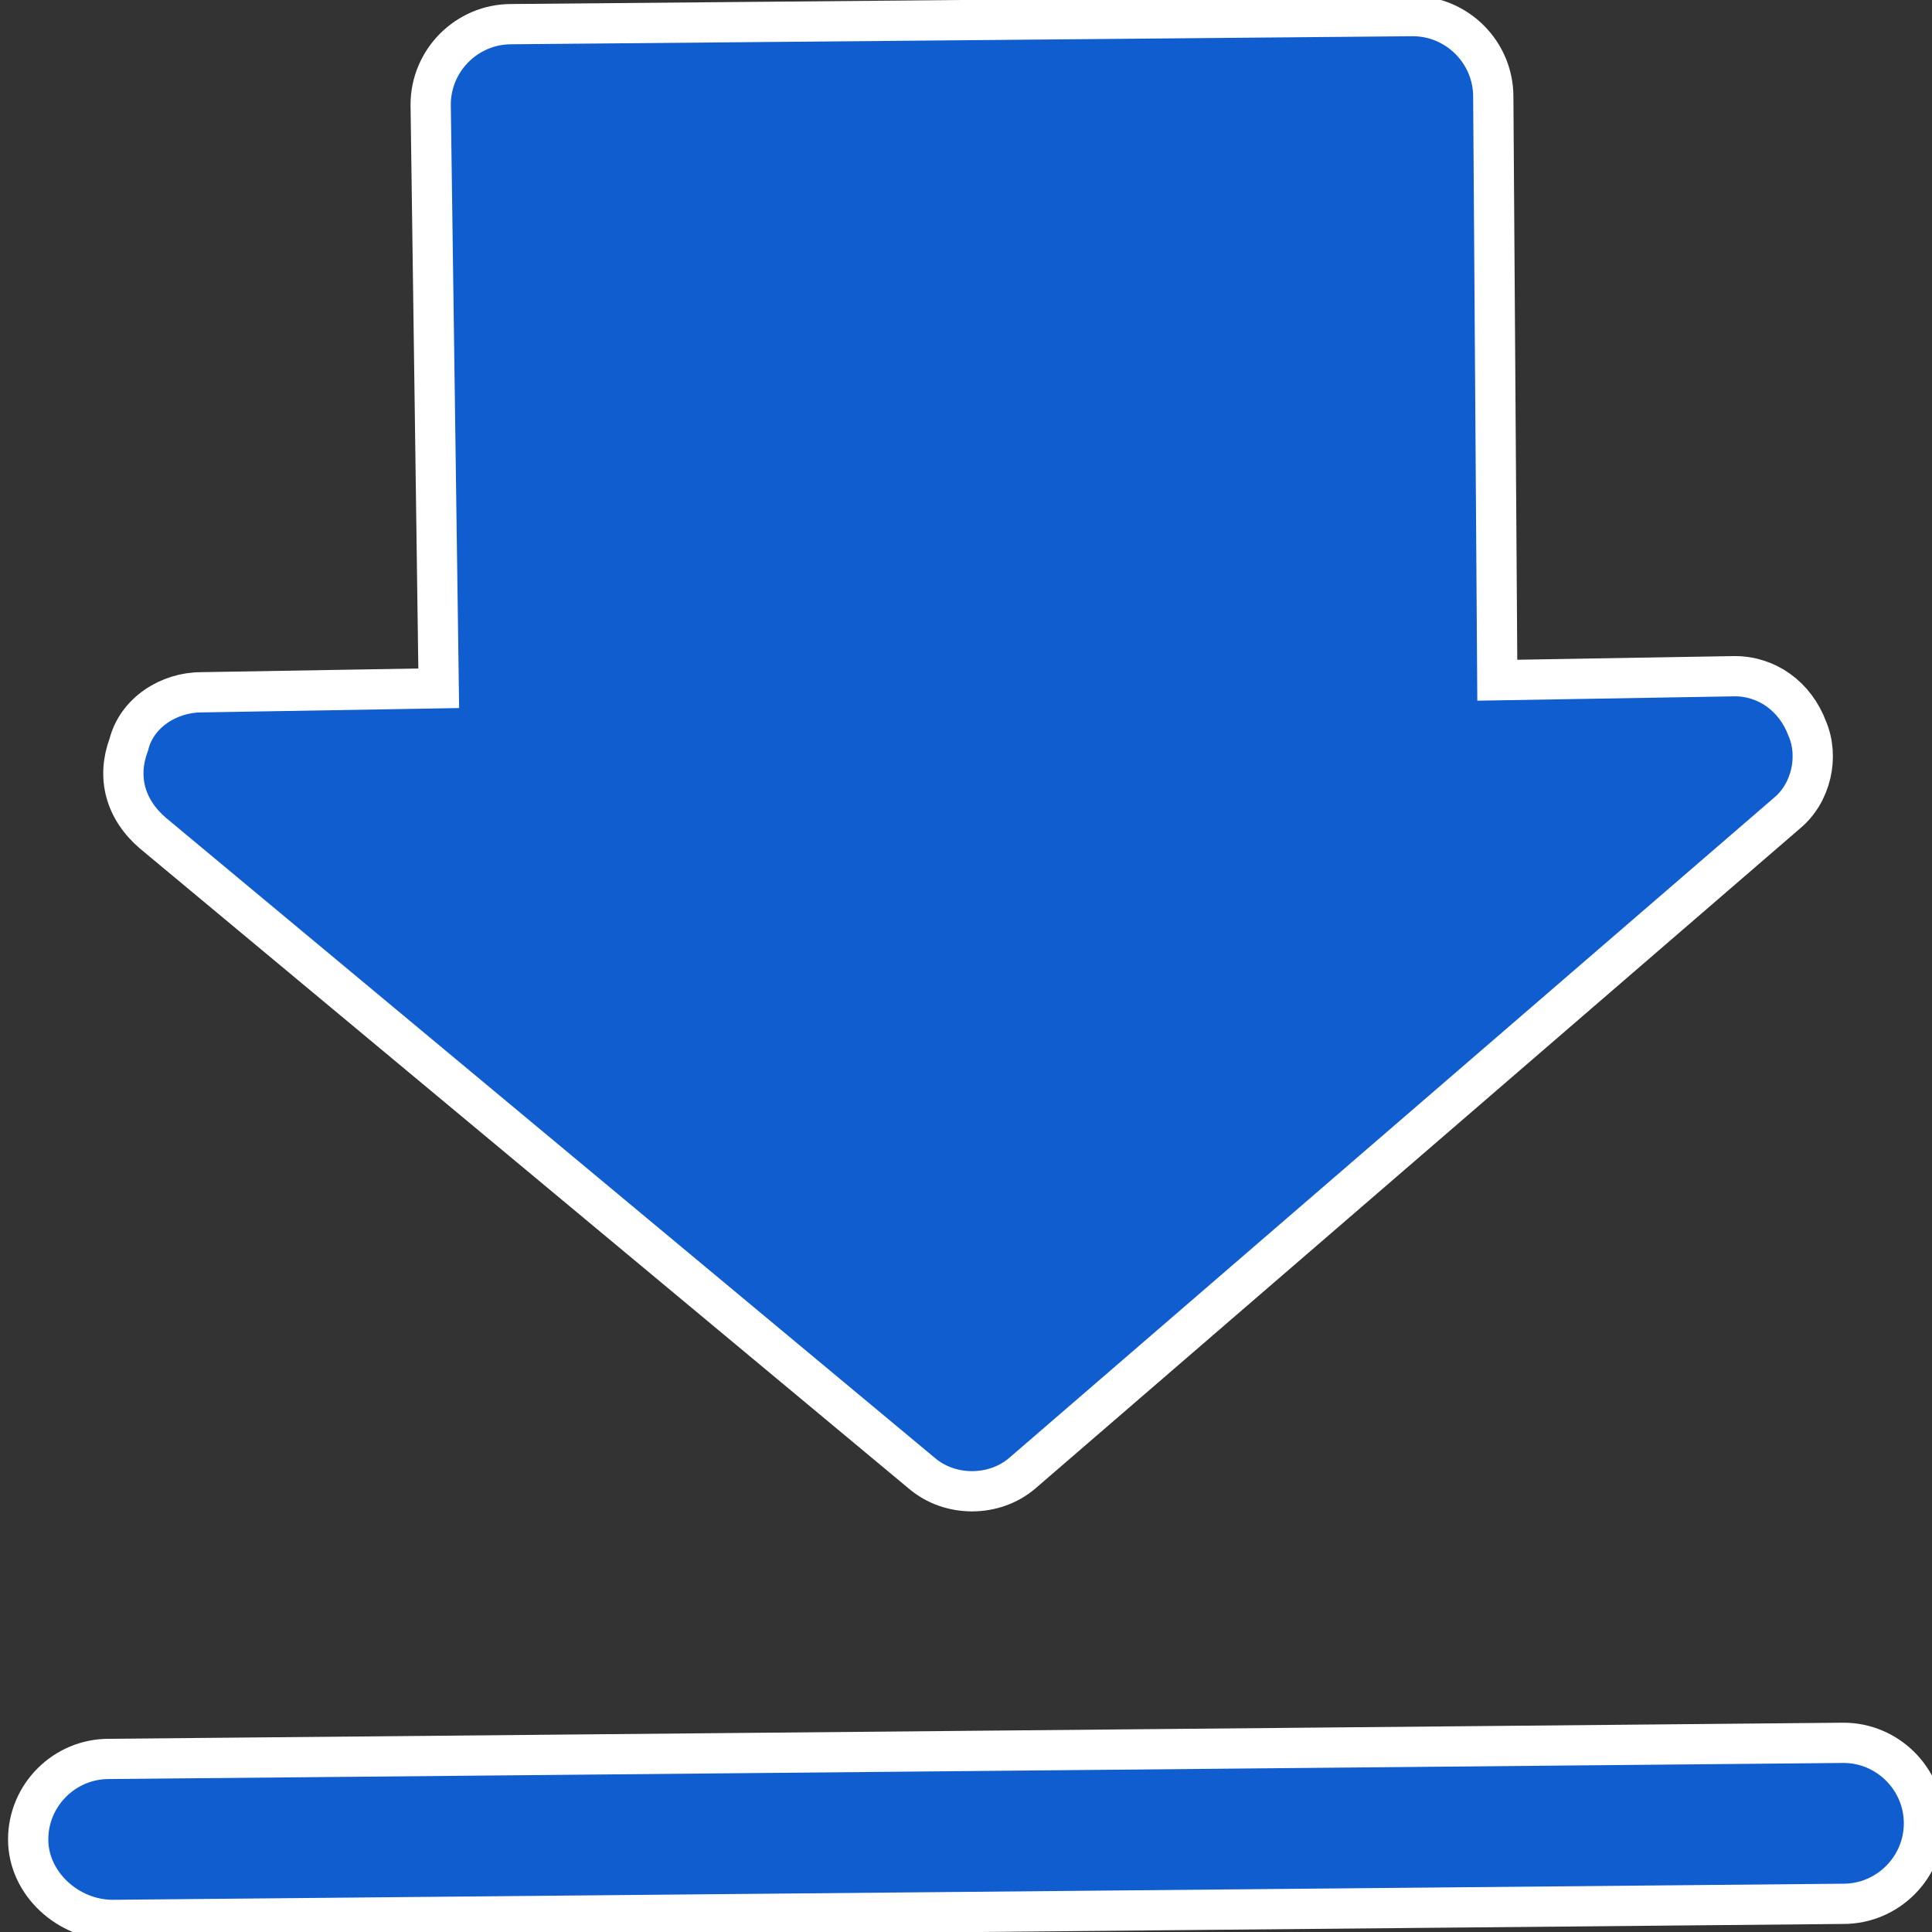 <?xml version="1.0" encoding="utf-8"?>
<!-- Generator: Adobe Illustrator 24.0.1, SVG Export Plug-In . SVG Version: 6.00 Build 0)  -->
<svg version="1.1" id="Layer_1" xmlns="http://www.w3.org/2000/svg" xmlns:xlink="http://www.w3.org/1999/xlink" x="0px" y="0px"
	 viewBox="0 0 48 48" style="enable-background:new 0 0 48 48;" xml:space="preserve">
<rect x="0" y="0" width="48" height="48" fill="#333333" stroke="none"/>
<style type="text/css">
	.st0{fill:#0F5DCE;stroke:#FFFFFF;stroke-miterlimit:10;}
</style>
<g>
	<path class="st0" d="M22.9,36.6c0.7,0.6,1.8,0.6,2.5,0l19-16.4c0.6-0.5,0.8-1.4,0.5-2.1c-0.3-0.8-1-1.3-1.8-1.3l-5.9,0.1L37.1,2.4
		c0-1.1-0.9-2-2-2L12.7,0.6c-1.1,0-2,0.9-2,2l0.2,14.5l-5.9,0.1c-0.8,0-1.6,0.5-1.8,1.3c-0.3,0.8-0.1,1.6,0.6,2.2L22.9,36.6z"/>
	<path class="st0" d="M2.8,47.7l43-0.4c1.1,0,2-0.9,2-2c0-1.1-0.9-2-2-2L2.7,43.7c-1.1,0-2,0.9-2,2C0.7,46.8,1.7,47.7,2.8,47.7z"/>
</g>
</svg>
